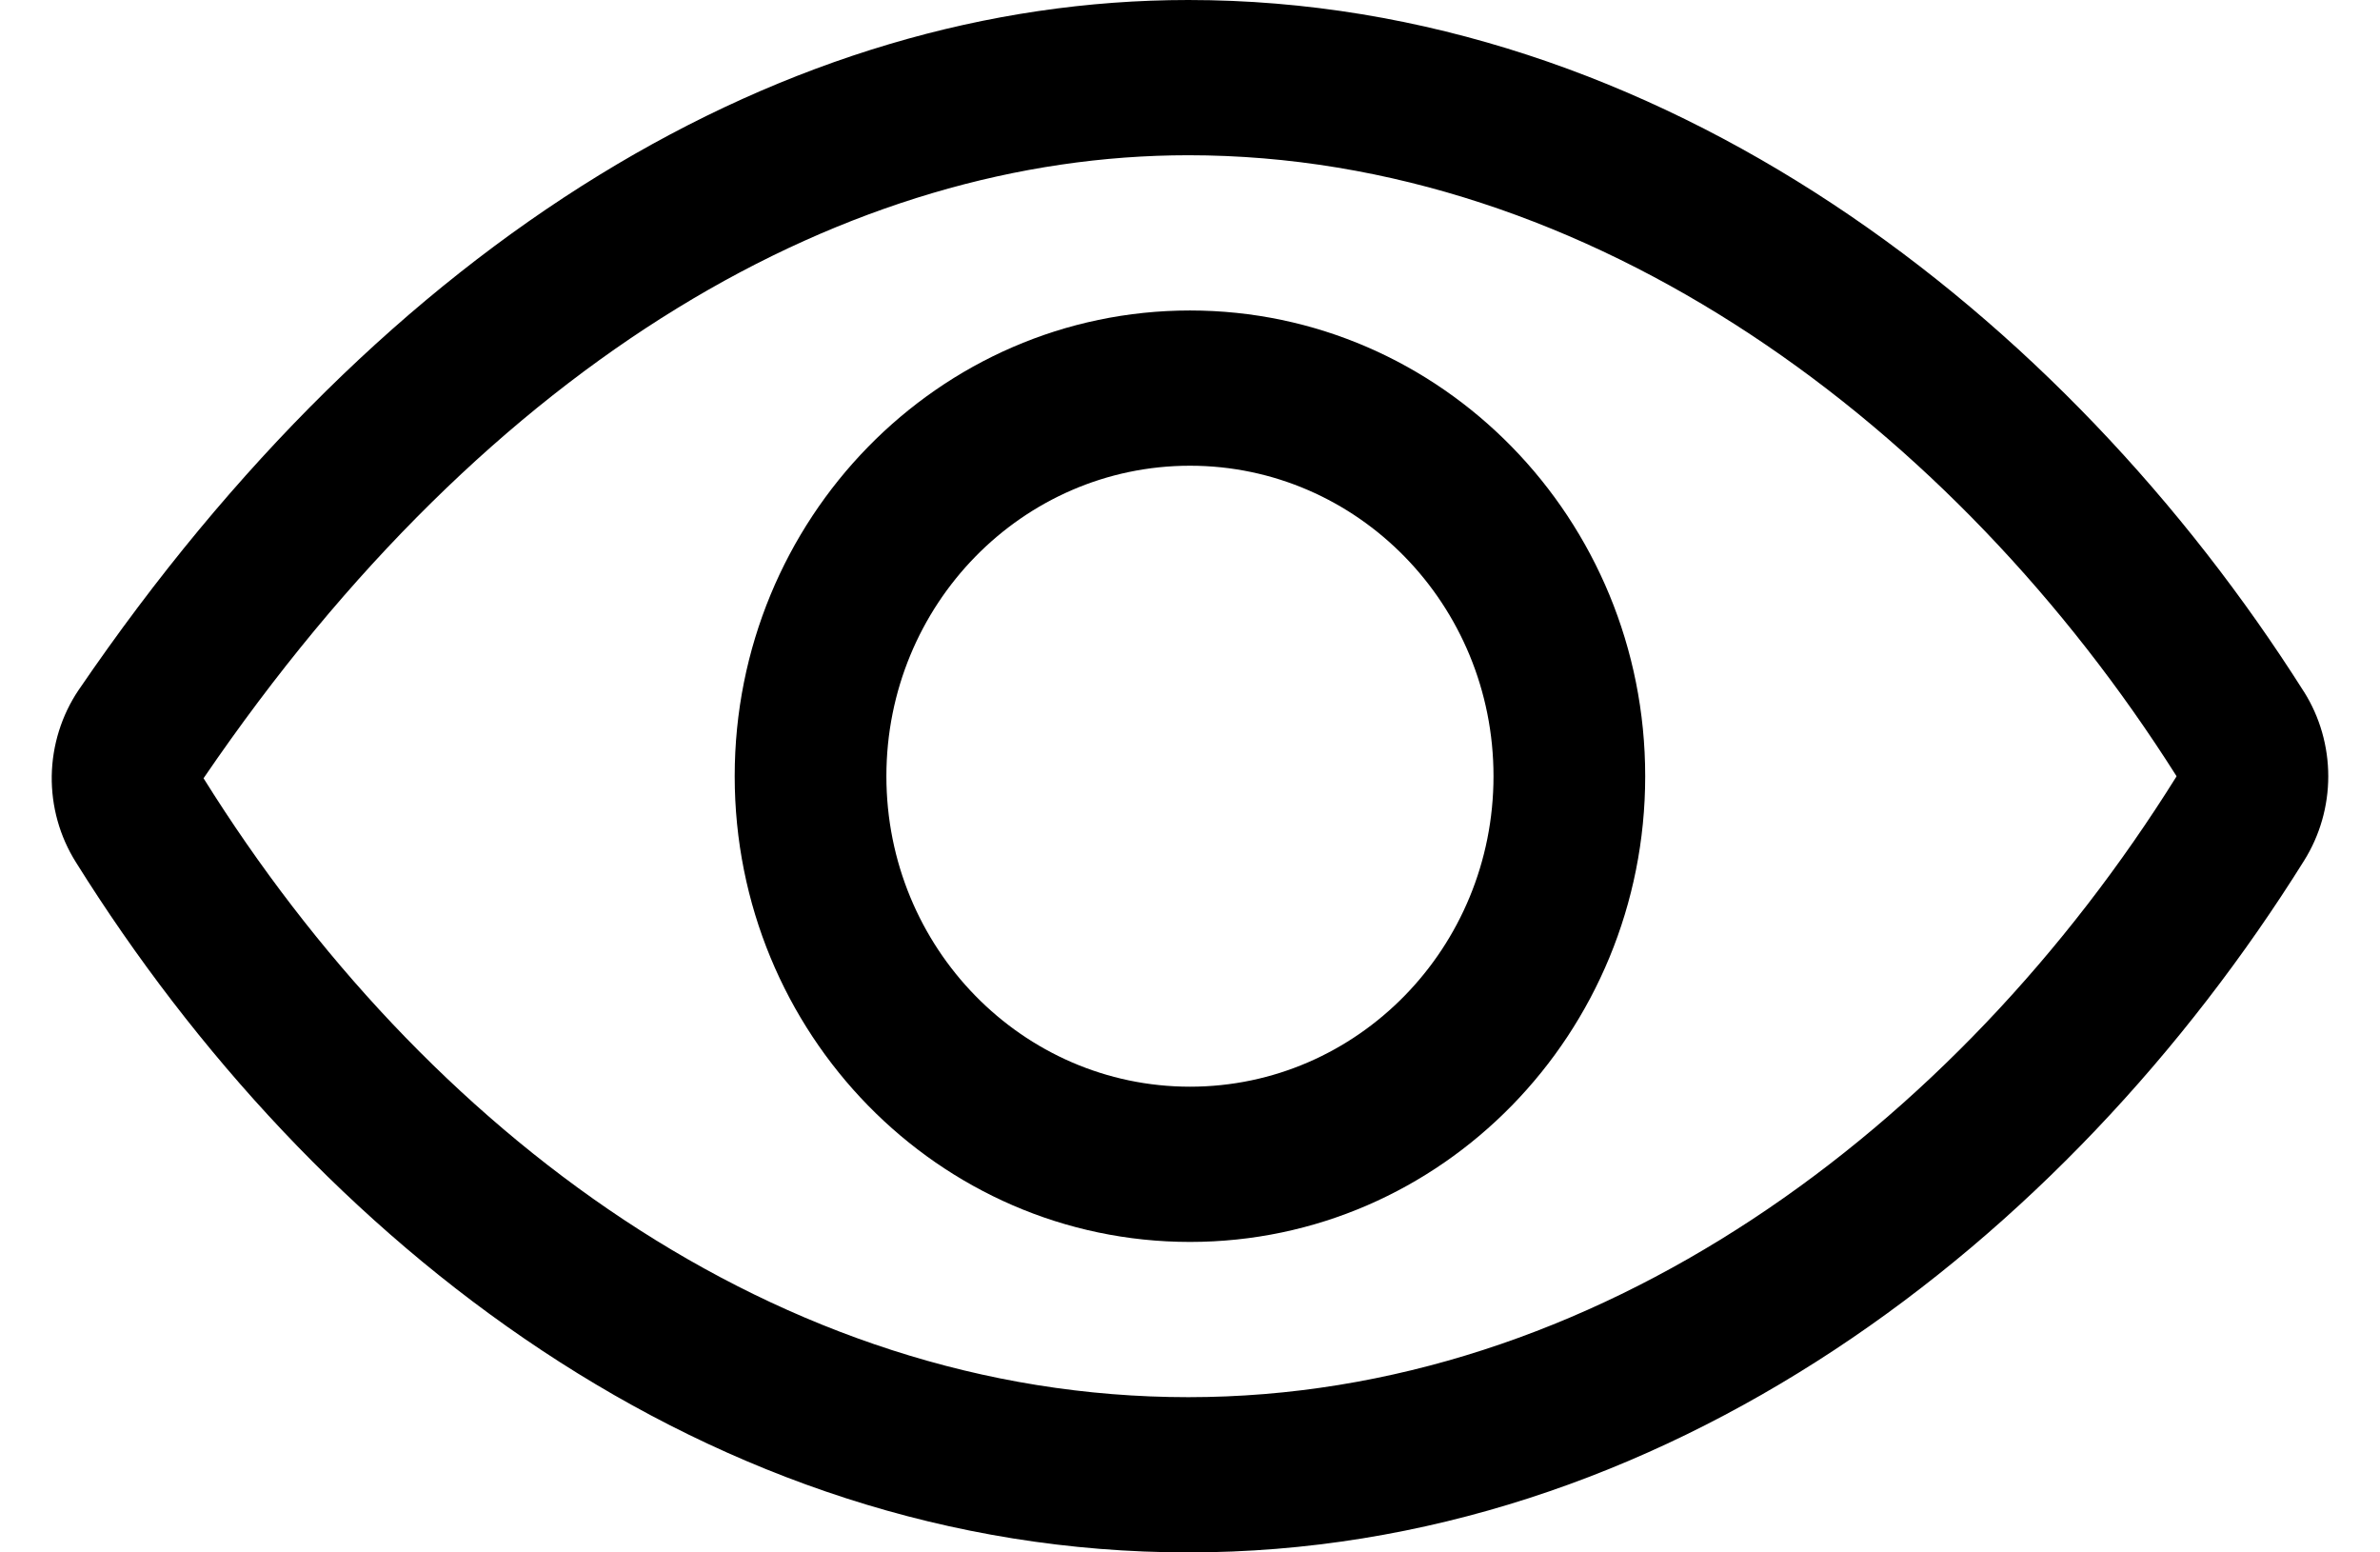 <?xml version='1.0' encoding='utf-8'?>
<svg xmlns="http://www.w3.org/2000/svg" width="23" height="15" viewBox="0 0 23 15" fill="none">
<path fill-rule="evenodd" clip-rule="evenodd" d="M0.762 6.664C3.744 2.293 7.61 0 11.484 0C16.034 0 19.952 3.031 22.265 6.684L22.266 6.685C22.419 6.928 22.5 7.212 22.5 7.501C22.5 7.789 22.419 8.072 22.267 8.315C19.956 12.014 16.063 15 11.484 15C6.857 15 3.038 12.02 0.734 8.332C0.577 8.083 0.496 7.793 0.5 7.497C0.505 7.2 0.595 6.912 0.759 6.668L0.762 6.664ZM1.967 7.52L1.969 7.523C4.097 10.93 7.509 13.5 11.484 13.5C15.415 13.5 18.9 10.919 21.031 7.506L21.032 7.504L21.033 7.501L21.033 7.499L21.032 7.497C18.893 4.119 15.38 1.5 11.484 1.5C8.214 1.5 4.753 3.436 1.967 7.52Z" fill="currentColor" />
<path fill-rule="evenodd" clip-rule="evenodd" d="M11.5 4.5C9.88 4.5 8.566 5.843 8.566 7.5C8.566 9.157 9.88 10.5 11.5 10.5C13.12 10.5 14.433 9.157 14.433 7.5C14.433 5.843 13.12 4.5 11.5 4.5ZM7.1 7.5C7.1 5.015 9.07 3 11.5 3C13.93 3 15.899 5.015 15.899 7.5C15.899 9.985 13.93 12 11.5 12C9.07 12 7.1 9.985 7.1 7.5Z" fill="currentColor" />
</svg>